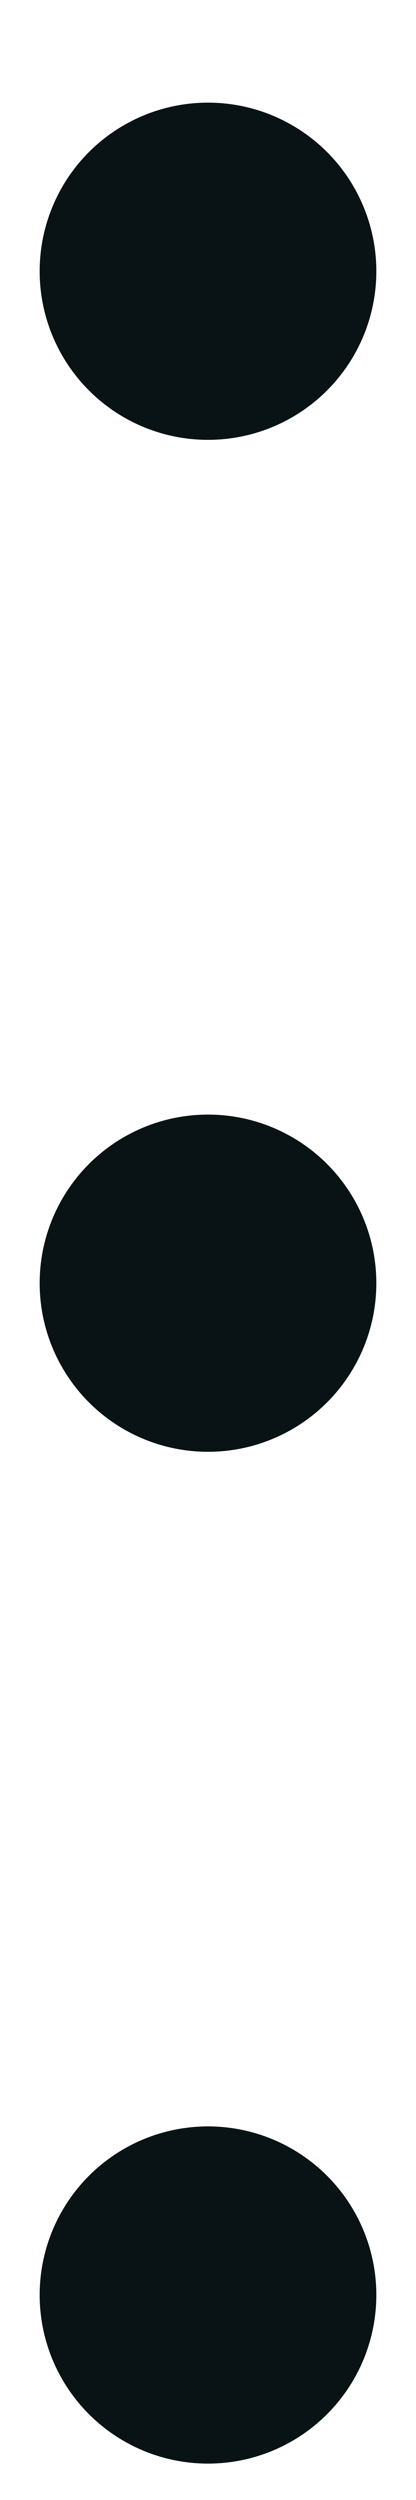 <svg width="3" height="18" viewBox="0 0 3 18" fill="none" xmlns="http://www.w3.org/2000/svg">
<circle cx="1.5" cy="1.953" r="1.214" fill="#091316"/>
<circle cx="1.5" cy="9.239" r="1.214" fill="#091316"/>
<circle cx="1.5" cy="16.524" r="1.214" fill="#091316"/>
</svg>
